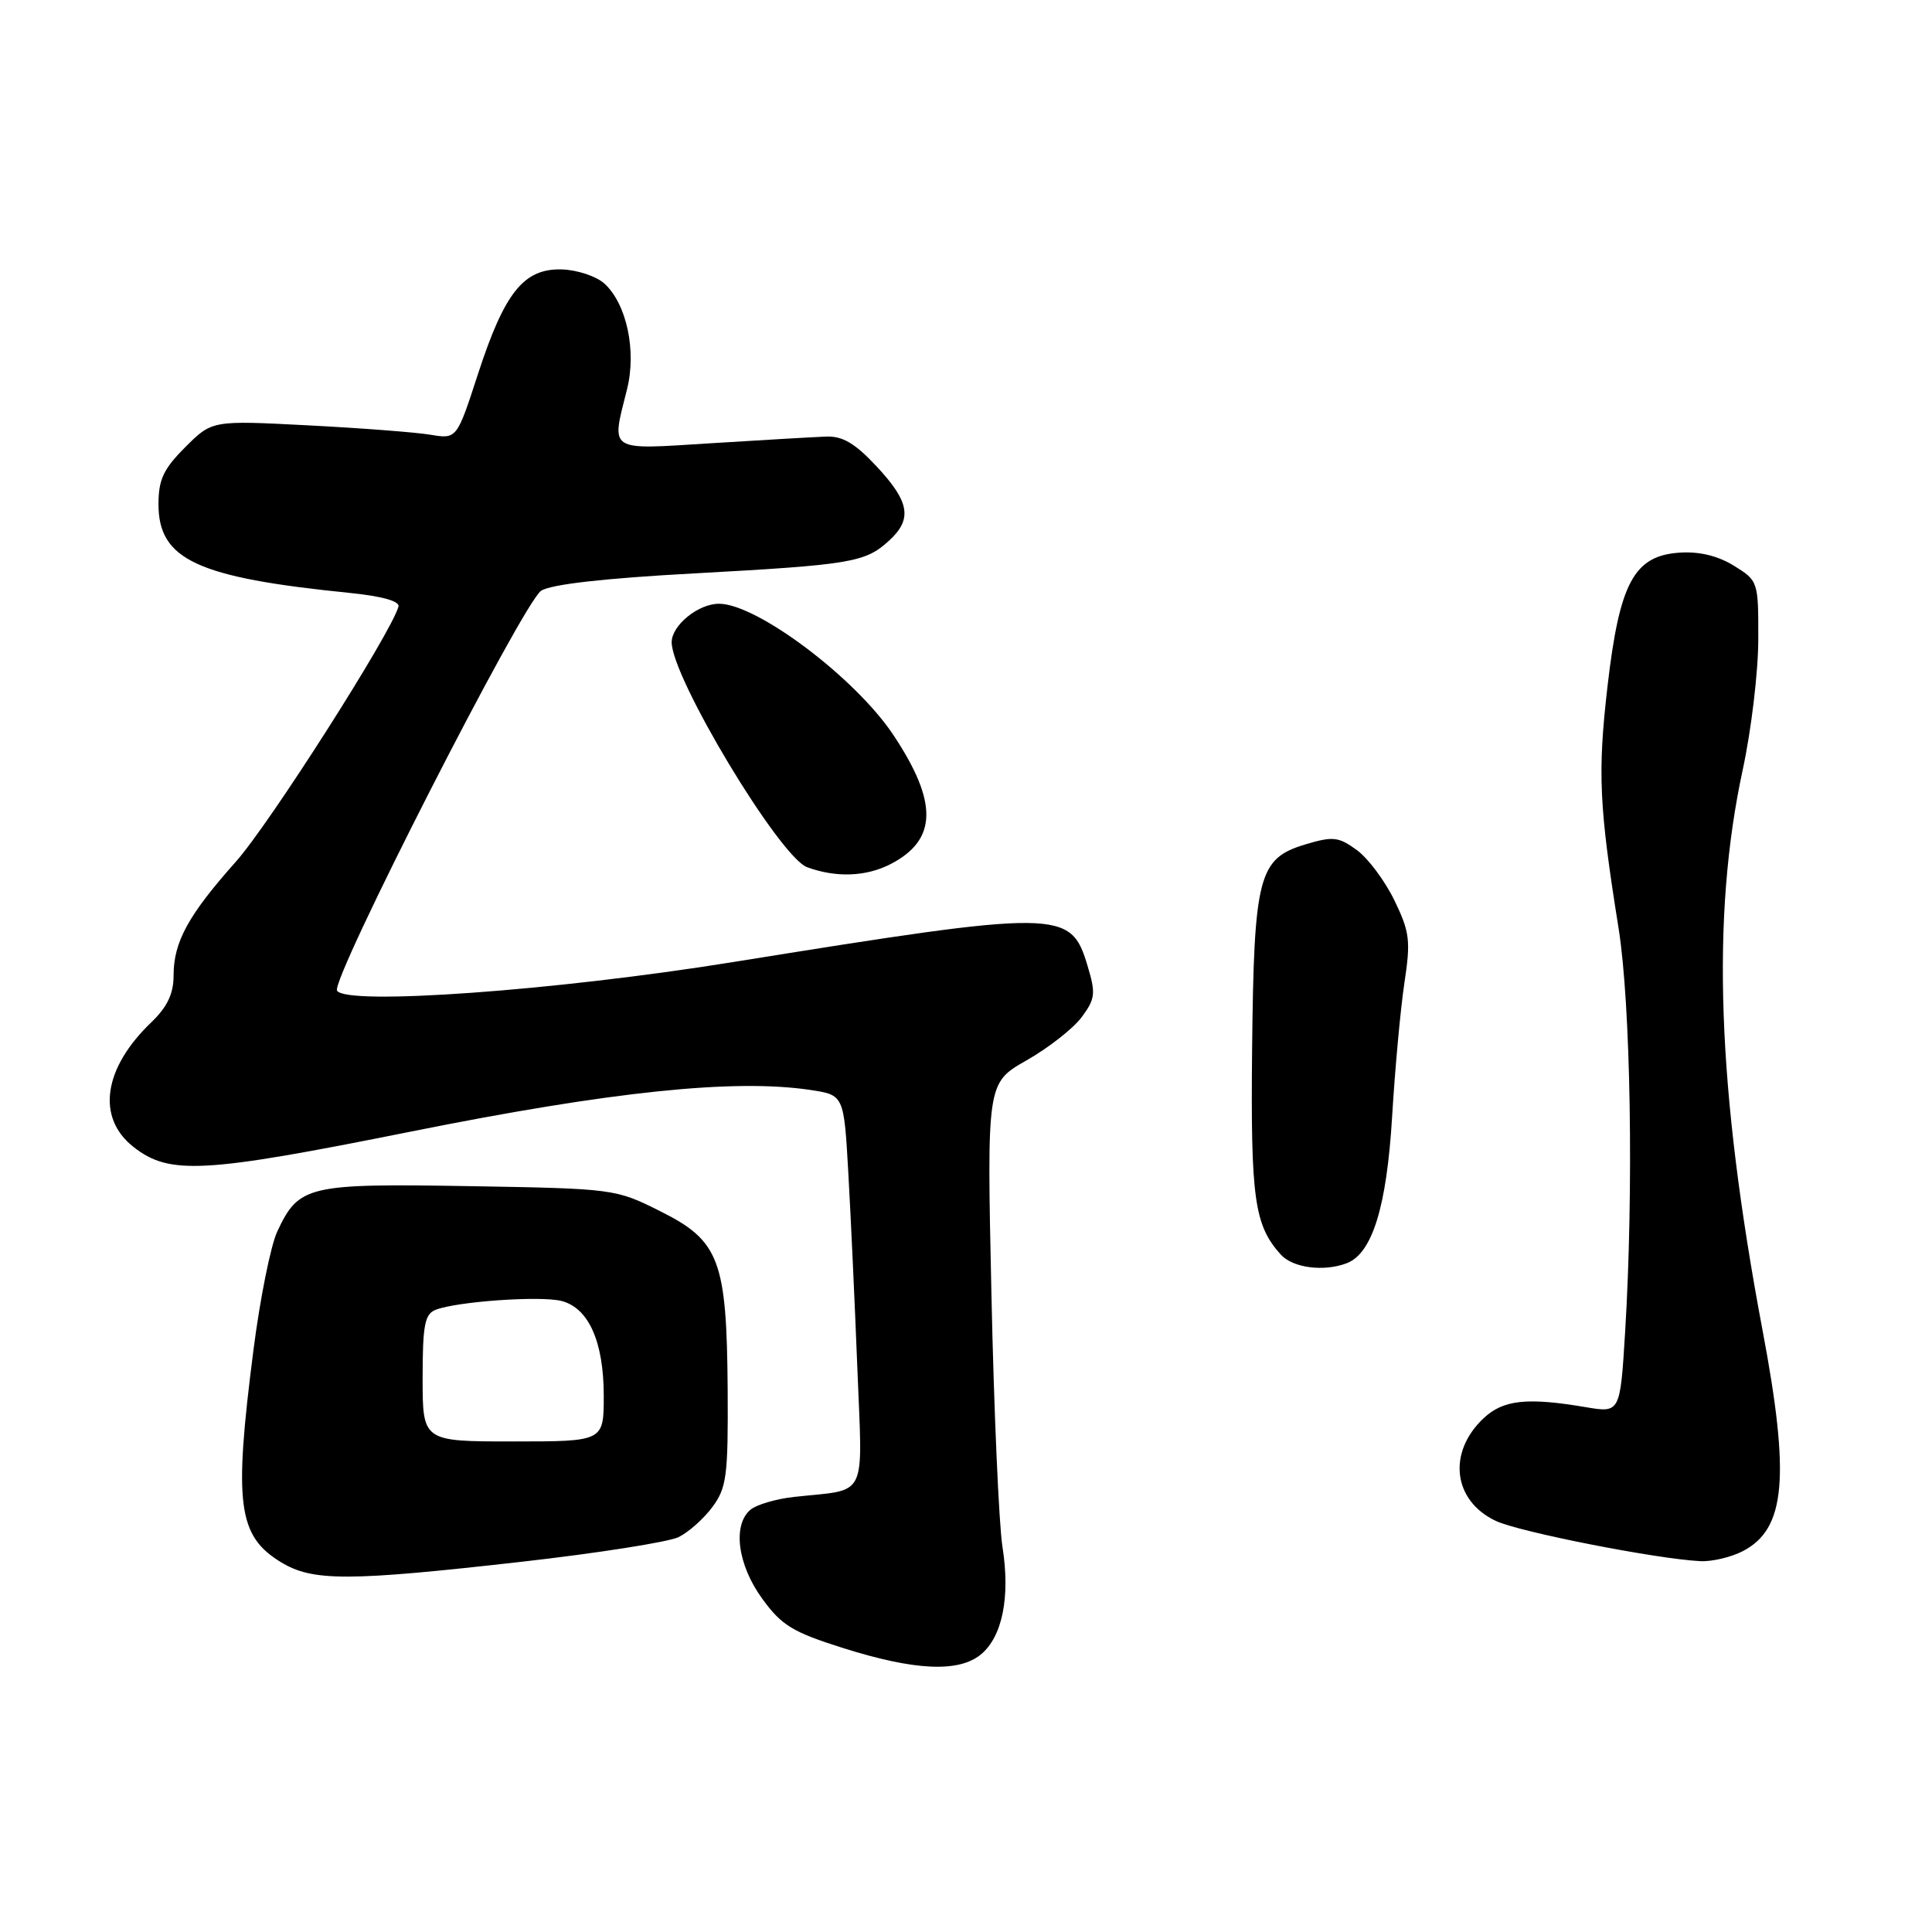 <?xml version="1.0" encoding="UTF-8" standalone="no"?>
<!DOCTYPE svg PUBLIC "-//W3C//DTD SVG 1.1//EN" "http://www.w3.org/Graphics/SVG/1.1/DTD/svg11.dtd" >
<svg xmlns="http://www.w3.org/2000/svg" xmlns:xlink="http://www.w3.org/1999/xlink" version="1.1" viewBox="0 0 256 256">
 <g >
 <path fill="currentColor"
d=" M 129.94 219.25 C 132.81 216.92 133.89 211.63 132.83 204.96 C 132.36 201.96 131.70 186.90 131.37 171.50 C 130.76 143.50 130.76 143.50 136.03 140.50 C 138.93 138.85 142.21 136.28 143.32 134.79 C 145.13 132.35 145.21 131.64 144.11 127.99 C 141.87 120.49 140.66 120.48 97.00 127.50 C 73.51 131.28 45.90 133.26 44.66 131.27 C 43.79 129.85 69.28 79.89 71.70 78.28 C 72.98 77.43 80.10 76.62 91.96 75.98 C 112.72 74.84 114.63 74.53 117.75 71.69 C 120.93 68.81 120.56 66.53 116.18 61.83 C 113.28 58.72 111.65 57.76 109.43 57.85 C 107.82 57.91 100.99 58.31 94.25 58.73 C 80.42 59.60 80.98 59.96 83.08 51.60 C 84.37 46.48 83.03 40.24 80.07 37.56 C 79.00 36.60 76.47 35.76 74.44 35.70 C 69.40 35.56 66.86 38.73 63.33 49.57 C 60.53 58.19 60.53 58.19 57.01 57.60 C 55.08 57.28 47.79 56.72 40.80 56.36 C 28.10 55.70 28.10 55.70 24.55 59.25 C 21.66 62.14 21.00 63.55 21.00 66.81 C 21.00 74.16 26.11 76.53 46.30 78.56 C 50.58 78.99 52.99 79.66 52.80 80.37 C 51.89 83.79 35.72 109.17 31.26 114.17 C 24.95 121.26 23.00 124.81 23.00 129.26 C 23.00 131.68 22.17 133.42 20.05 135.46 C 13.69 141.55 12.75 148.09 17.68 151.97 C 22.46 155.72 26.86 155.48 54.50 149.93 C 80.97 144.62 97.30 142.92 107.34 144.42 C 111.82 145.09 111.82 145.09 112.40 155.30 C 112.72 160.91 113.26 172.57 113.60 181.20 C 114.29 198.98 115.13 197.26 105.21 198.35 C 102.85 198.61 100.26 199.37 99.46 200.03 C 97.04 202.04 97.72 207.31 100.98 211.81 C 103.56 215.37 105.01 216.26 111.73 218.38 C 121.17 221.36 126.99 221.64 129.94 219.25 Z  M 69.23 206.93 C 79.28 205.79 88.58 204.32 89.91 203.68 C 91.24 203.03 93.26 201.23 94.41 199.67 C 96.28 197.14 96.49 195.54 96.42 184.17 C 96.30 166.98 95.34 164.42 87.50 160.50 C 81.55 157.52 81.35 157.50 62.19 157.17 C 40.74 156.81 39.60 157.08 36.74 163.18 C 35.88 165.00 34.46 172.05 33.59 178.84 C 30.96 199.30 31.50 203.50 37.23 207.00 C 41.43 209.56 46.11 209.55 69.23 206.93 Z  M 230.94 205.53 C 236.61 202.60 237.22 195.74 233.55 176.29 C 227.52 144.26 226.71 121.52 230.92 102.00 C 232.05 96.78 232.98 89.01 232.98 84.74 C 233.00 77.05 232.97 76.95 229.75 74.96 C 227.61 73.64 225.15 73.05 222.53 73.23 C 216.51 73.64 214.59 77.22 213.00 90.97 C 211.68 102.43 211.89 106.86 214.47 123.00 C 216.08 133.09 216.48 157.77 215.34 176.46 C 214.68 187.23 214.68 187.23 210.09 186.45 C 202.35 185.14 199.18 185.48 196.59 187.92 C 191.75 192.46 192.53 198.88 198.23 201.54 C 201.38 203.01 219.54 206.58 225.30 206.86 C 226.84 206.94 229.38 206.34 230.94 205.53 Z  M 178.46 167.38 C 181.83 166.08 183.74 159.92 184.46 148.00 C 184.84 141.68 185.57 133.69 186.09 130.25 C 186.94 124.66 186.80 123.50 184.77 119.31 C 183.52 116.73 181.28 113.73 179.79 112.64 C 177.36 110.87 176.63 110.79 172.96 111.89 C 166.75 113.75 166.15 116.07 165.91 139.08 C 165.71 158.85 166.20 162.35 169.72 166.25 C 171.32 168.01 175.43 168.54 178.46 167.38 Z  M 118.02 114.49 C 124.20 111.29 124.31 106.32 118.39 97.41 C 113.37 89.84 100.30 80.00 95.27 80.00 C 92.52 80.00 89.00 82.86 89.00 85.10 C 89.00 89.80 103.31 113.57 106.95 114.91 C 110.80 116.32 114.77 116.17 118.02 114.49 Z  M 56.00 182.61 C 56.00 175.56 56.28 174.11 57.74 173.55 C 60.59 172.45 71.59 171.68 74.38 172.38 C 77.99 173.29 80.00 177.77 80.00 184.95 C 80.00 191.00 80.00 191.00 68.00 191.00 C 56.00 191.00 56.00 191.00 56.00 182.61 Z "/>
</g>
</svg>